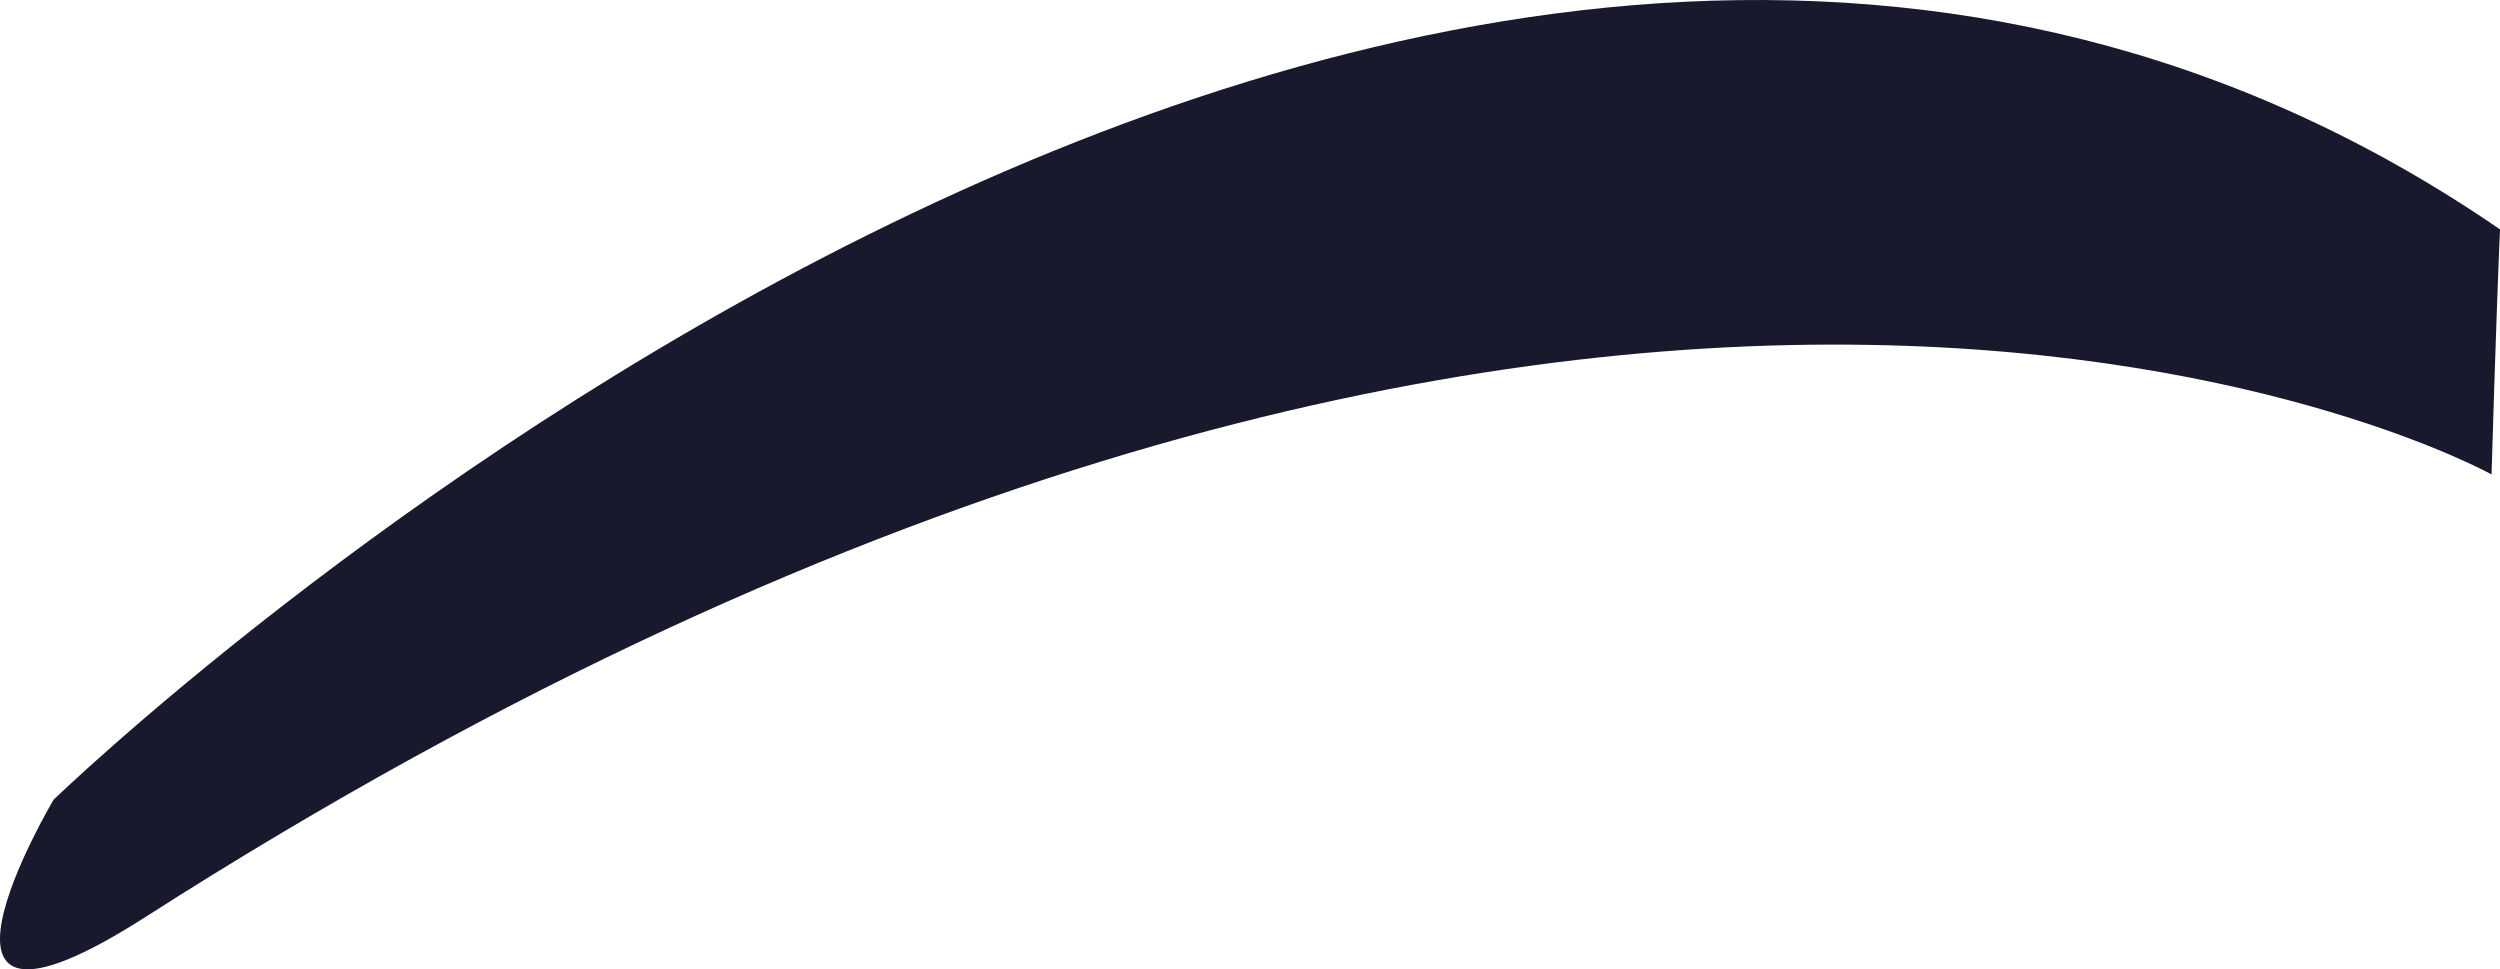 <?xml version="1.0" encoding="UTF-8" standalone="no"?>
<!-- Created with Inkscape (http://www.inkscape.org/) -->

<svg
   width="36.979"
   height="14.338"
   viewBox="0 0 36.979 14.338"
   version="1.1"
   id="svg1"
   xmlSpace="preserve"
   xmlns="http://www.w3.org/2000/svg"><defs
     id="defs1" /><g
     id="layer2"
     style="display:none"
     transform="translate(-1822.521,-342.357)"><rect
       style="fill:#e11f27;stroke-width:6.59"
       id="rect1"
       width="1920.038"
       height="1080.18"
       x="-0.856"
       y="-0.113" /></g><g
     id="layer3"
     style="display:inline"
     transform="translate(-1822.521,-342.357)"><g
       id="g44"
       style="display:none"
       transform="translate(4.626,-117.956)"><path
         d="m 1795.867,134.32 c -0.645,0.03 -1.318,0.128 -2.031,0.285 -8.584,1.893 -17.053,8.753 -23.562,14.359 -14.482,12.473 -27.177,26.929 -37.445,43.062 -18.421,-1.283 -38.597,-2.612 -55.826,5.562 -6.717,-17.527 -14.49,-34.447 -26.027,-49.377 -3.06,-3.96 -6.91,-8.836 -11.592,-10.91 -3.287,-1.456 -7.168,-0.192 -10.268,1.148 -10.827,4.681 -20.188,13.233 -28.086,21.842 -16.576,18.067 -28.941,38.514 -37.871,61.314 -6.423,16.396 -11.458,33.193 -15.674,50.277 l -5.545,23.83 c -9.149,1.763 -17.595,3.912 -26.143,7.725 l 14.039,18.209 c 0.932,1.321 3.007,3.733 3.258,5.264 l -28.451,14.197 21.799,28.15 c -6.952,6.695 -14.493,10.218 -23.332,13.857 l 13.021,21.531 c 3.013,4.93 4.214,11.438 6.254,16.854 2.435,6.467 5.591,12.821 8.83,18.924 l 5.649,10.332 c 1.027,1.694 3.616,4.746 3.746,6.568 19.196,27.575 49.531,46.155 80.152,58.623 18.129,7.381 36.471,12.941 55.75,16.441 29.267,5.313 61.016,7.118 90.266,0.6 6.243,-1.455 11.504,-3.848 16.098,-6.385 9.71,-6.302 20.015,-12.029 29.633,-18.848 8.323,-5.901 4.849,-5.484 14.791,-12.297 2.02,-1.815 11.963,-6.493 13.361,-8.861 3.783,-6.839 10.788,-14.338 19.188,-41.236 6.693,-6.029 10.818,-12.595 13.805,-21.043 1.18,-2.103 3.604,-3.783 5.385,-5.385 5.431,-4.887 8.403,-10.645 10.541,-17.543 l 0.676,-2.639 c 0.795,-2.838 0.954,-7.429 -0.373,-10.107 -2.429,-4.898 -9.433,-7.363 -14.262,-9.07 -3.975,-2.17 -11.609,-2.647 -16.072,-3.227 l -0.781,-1.17 -1.889,-1.805 c 1.259,-5.098 0.764,-7.785 1.592,-11.355 l 0.918,-12.754 0.457,-7.889 c 0.276,-7.482 -1.052,-15.334 -0.809,-21.611 -0.208,-5.958 -0.889,-11.325 -2.398,-19.967 -0.397,-3.28 -1.262,-5.12 -1.83,-7.41 -3.71,-14.96 -10.409,-27.451 -18.975,-40.137 l -2.664,-27.268 c -3.242,-24.614 -9.456,-50.59 -20.541,-72.902 -2.709,-5.453 -6.302,-12.405 -11.359,-16.057 -1.779,-1.284 -3.465,-1.795 -5.4,-1.705 z"
         style="display:inline;fill:#ebd4a2"
         id="path41"
         transform="translate(-4.626,117.956)" /><path
         fill="#ffffff"
         d="m 1771.295,323.435 c 7.3,-11.836 14.733,-27.358 27.64,-33.806 1.785,1.557 3.646,3.087 4.789,5.202 2.037,3.767 2.813,8.393 3.821,12.524 3.64,14.927 5.696,30.067 7.24,45.335 l -13.647,-11.58 c -8.879,-6.886 -19.435,-13.364 -29.843,-17.675 z"
         id="path27-4"
         style="display:inline;fill:#c6a37d;fill-opacity:1" /><path
         fill="#ffffff"
         d="m 1579.402,401.996 1.222,-5.435 c 7.771,-31.543 20.352,-64.192 40.25,-90.142 3.325,-4.336 7.796,-10.191 12.573,-12.941 l 0.674,-0.368 c 1.225,-0.68 2.492,-1.456 3.889,-1.715 1.418,-0.262 2.98,0.014 4.163,0.852 4.426,3.135 7.362,9.916 9.538,14.741 6.114,13.552 10.11,26.683 13.521,41.128 -33.005,5.482 -64.058,24.919 -83.609,52.244 l -1.245,1.916 -0.601,-0.189 z"
         id="path31-5"
         style="display:inline;fill:#c6a37d;fill-opacity:1" /><path
         fill="#ffffff"
         d="m 1803.801,627.868 c -25.753,11.376 -45.237,10.567 -72.836,6.248 -13.533,-2.117 -26.667,-5.098 -39.579,-9.744 -29.812,-10.726 -55.889,-26.657 -79.25,-48.024 -16.646,-15.225 -30.891,-32.742 -40.513,-53.24 6.832,0.664 13.569,2.404 20.431,3.081 22.939,2.262 43.723,-4.939 63.953,-14.844 7.794,6.001 18.174,11.526 27.456,14.756 20.015,6.966 40.327,3.013 58.971,-5.988 11.36,-5.484 23.488,-15.816 27.595,-28.071 1.046,-3.121 1.678,-5.548 1.62,-8.882 l -0.019,-0.845 c 15.518,-1.572 30.14,-1.901 45.642,0.378 2.015,0.398 4.635,0.589 6.502,1.365 3.126,0.214 5.836,0.619 8.878,1.423 3.817,0.993 7.924,1.78 11.6,3.198 l 9.887,4.457 0.782,1.17 c 4.463,0.58 12.097,1.056 16.072,3.226 4.829,1.707 11.834,4.172 14.263,9.07 1.327,2.678 1.168,7.269 0.373,10.107 l -0.677,2.64 c -2.138,6.898 -5.11,12.656 -10.541,17.543 -1.781,1.602 -4.205,3.28 -5.385,5.383 -2.987,8.448 -7.111,15.014 -13.804,21.043 -4.253,9.702 -6.183,16.87 -8.767,22.927 -3.514,8.237 -4.652,10.421 -8.755,16.213 -2.969,4.192 -8.29,8.707 -11.42,11.143 -12.168,9.469 -11.983,9.63 -22.479,14.266 z"
         id="path33-3"
         style="display:inline;fill:#fef7e1;fill-opacity:1" /><g
         id="g42"
         style="display:inline"><path
           fill="#43414a"
           d="m 1839.387,596.055 c -1.37,1.251 -2.099,1.752 -3.815,2.022 -1.579,0.249 -2.824,0.399 -4.436,-0.193 -7.964,-2.924 -11.226,-14.064 -14.387,-21.234 -4.546,0.052 -9.835,0.158 -14.233,-0.999 -6.797,-1.788 -15.007,-4.406 -20.561,-8.838 -0.981,-0.784 -2.588,-2.405 -2.745,-3.688 -0.246,-2.022 -0.089,-3.202 1.269,-4.813 1.245,-1.476 3.048,-2.079 4.907,-1.433 2.716,0.945 5.433,3.698 8.027,5.126 9.024,4.967 19.978,5.784 30.003,4.898 15.546,-2.199 19.854,-6.037 23.787,-8.501 4.078,0.5 5.502,2.614 8.02,4.92 -0.932,3.788 -4.741,14.874 -7.323,20.165 -2.598,5.323 -3.342,7.336 -8.513,12.568 z"
           id="path34-6"
           style="display:inline" /><path
           fill="#43414a"
           d="m 1854.921,494.306 c 4.463,0.58 12.097,1.056 16.072,3.226 4.829,1.707 11.834,4.172 14.263,9.07 1.327,2.678 1.168,7.269 0.373,10.107 l -0.677,2.64 c -2.138,6.898 -5.11,12.656 -10.541,17.543 -1.781,1.602 -4.205,3.28 -5.385,5.383 -2.987,8.448 -7.111,15.014 -13.804,21.043 l -8.042,-4.901 c 5.842,-4.231 9.632,-9.725 13.066,-15.975 -0.98,-1.437 -5.305,-2.209 -7.128,-3.037 -2.516,-1.143 -4.941,-2.559 -7.232,-4.099 -6.396,-4.3 -14.037,-12.122 -15.415,-20.066 -0.699,-4.029 0.243,-8.606 2.655,-11.934 4.833,-6.669 14.279,-8.011 21.795,-9 z"
           id="path36-5"
           style="display:inline" /><path
           fill="#19192e"
           d="m 1884.952,519.349 c -2.667,0.915 -4.869,3.019 -7.566,3.844 -1.497,0.458 -3.247,0.052 -4.5,-0.876 -2.334,-1.729 -1.559,-13.695 -1.769,-16.846 -0.159,-2.371 -0.588,-4.762 -0.947,-7.111 l 0.823,-0.828 c 4.829,1.707 11.834,4.172 14.263,9.07 1.327,2.678 1.168,7.269 0.373,10.107 z"
           id="path37-8"
           style="display:inline" /></g></g><g
       id="g45"
       style="display:none"
       transform="translate(4.626,-117.956)"><path
         d="m 1847.634,443.856 c -0.781,-0.027 -1.559,-0.007 -2.328,0.064 -7.95,0.973 -15.206,4.095 -20.256,10.588 -5.1,6.558 -9.011,15.252 -7.92,23.719 0.195,1.517 0.677,3.097 1.355,4.664 1.789,0.285 3.764,0.532 5.289,1.166 3.126,0.214 5.835,0.62 8.877,1.424 3.817,0.993 7.924,1.779 11.6,3.197 l 9.889,4.457 -1.889,-1.805 c 1.259,-5.098 0.764,-7.785 1.592,-11.355 l 0.918,-12.754 0.457,-7.889 c 0.174,-4.732 -0.274,-9.573 -0.58,-14.109 -2.287,-0.78 -4.661,-1.285 -7.004,-1.367 z"
         style="display:inline;fill:#19192e"
         id="path47" /><path
         fill="#ffffff"
         d="m 1830.707,456.99 c 1.625,-0.342 3.617,-0.096 5.199,0.384 1.999,0.606 3.498,2.217 4.404,4.04 0.883,1.775 1.269,4.425 0.539,6.306 -0.938,2.42 -3.11,3.607 -5.297,4.721 -1.535,0.182 -3.336,0.518 -4.848,0.103 -2.053,-0.565 -3.621,-2.007 -4.507,-3.92 -1.049,-2.266 -1.23,-5.134 -0.296,-7.474 0.874,-2.188 2.715,-3.339 4.806,-4.16 z"
         id="path30-2-7"
         style="display:inline" /></g><path
       style="display:inline;fill:#19192e;fill-opacity:1;stroke-width:7.392"
       d="m 1823.312,354.188 c 0,0 20.096,-19.491 36.188,-8.438 -0.062,1.438 -0.125,3.625 -0.125,3.625 0,0 -13.075,-7.293 -34.698,6.543 -3.856,2.468 -1.364,-1.731 -1.364,-1.731 z"
       id="path49" /></g></svg>
